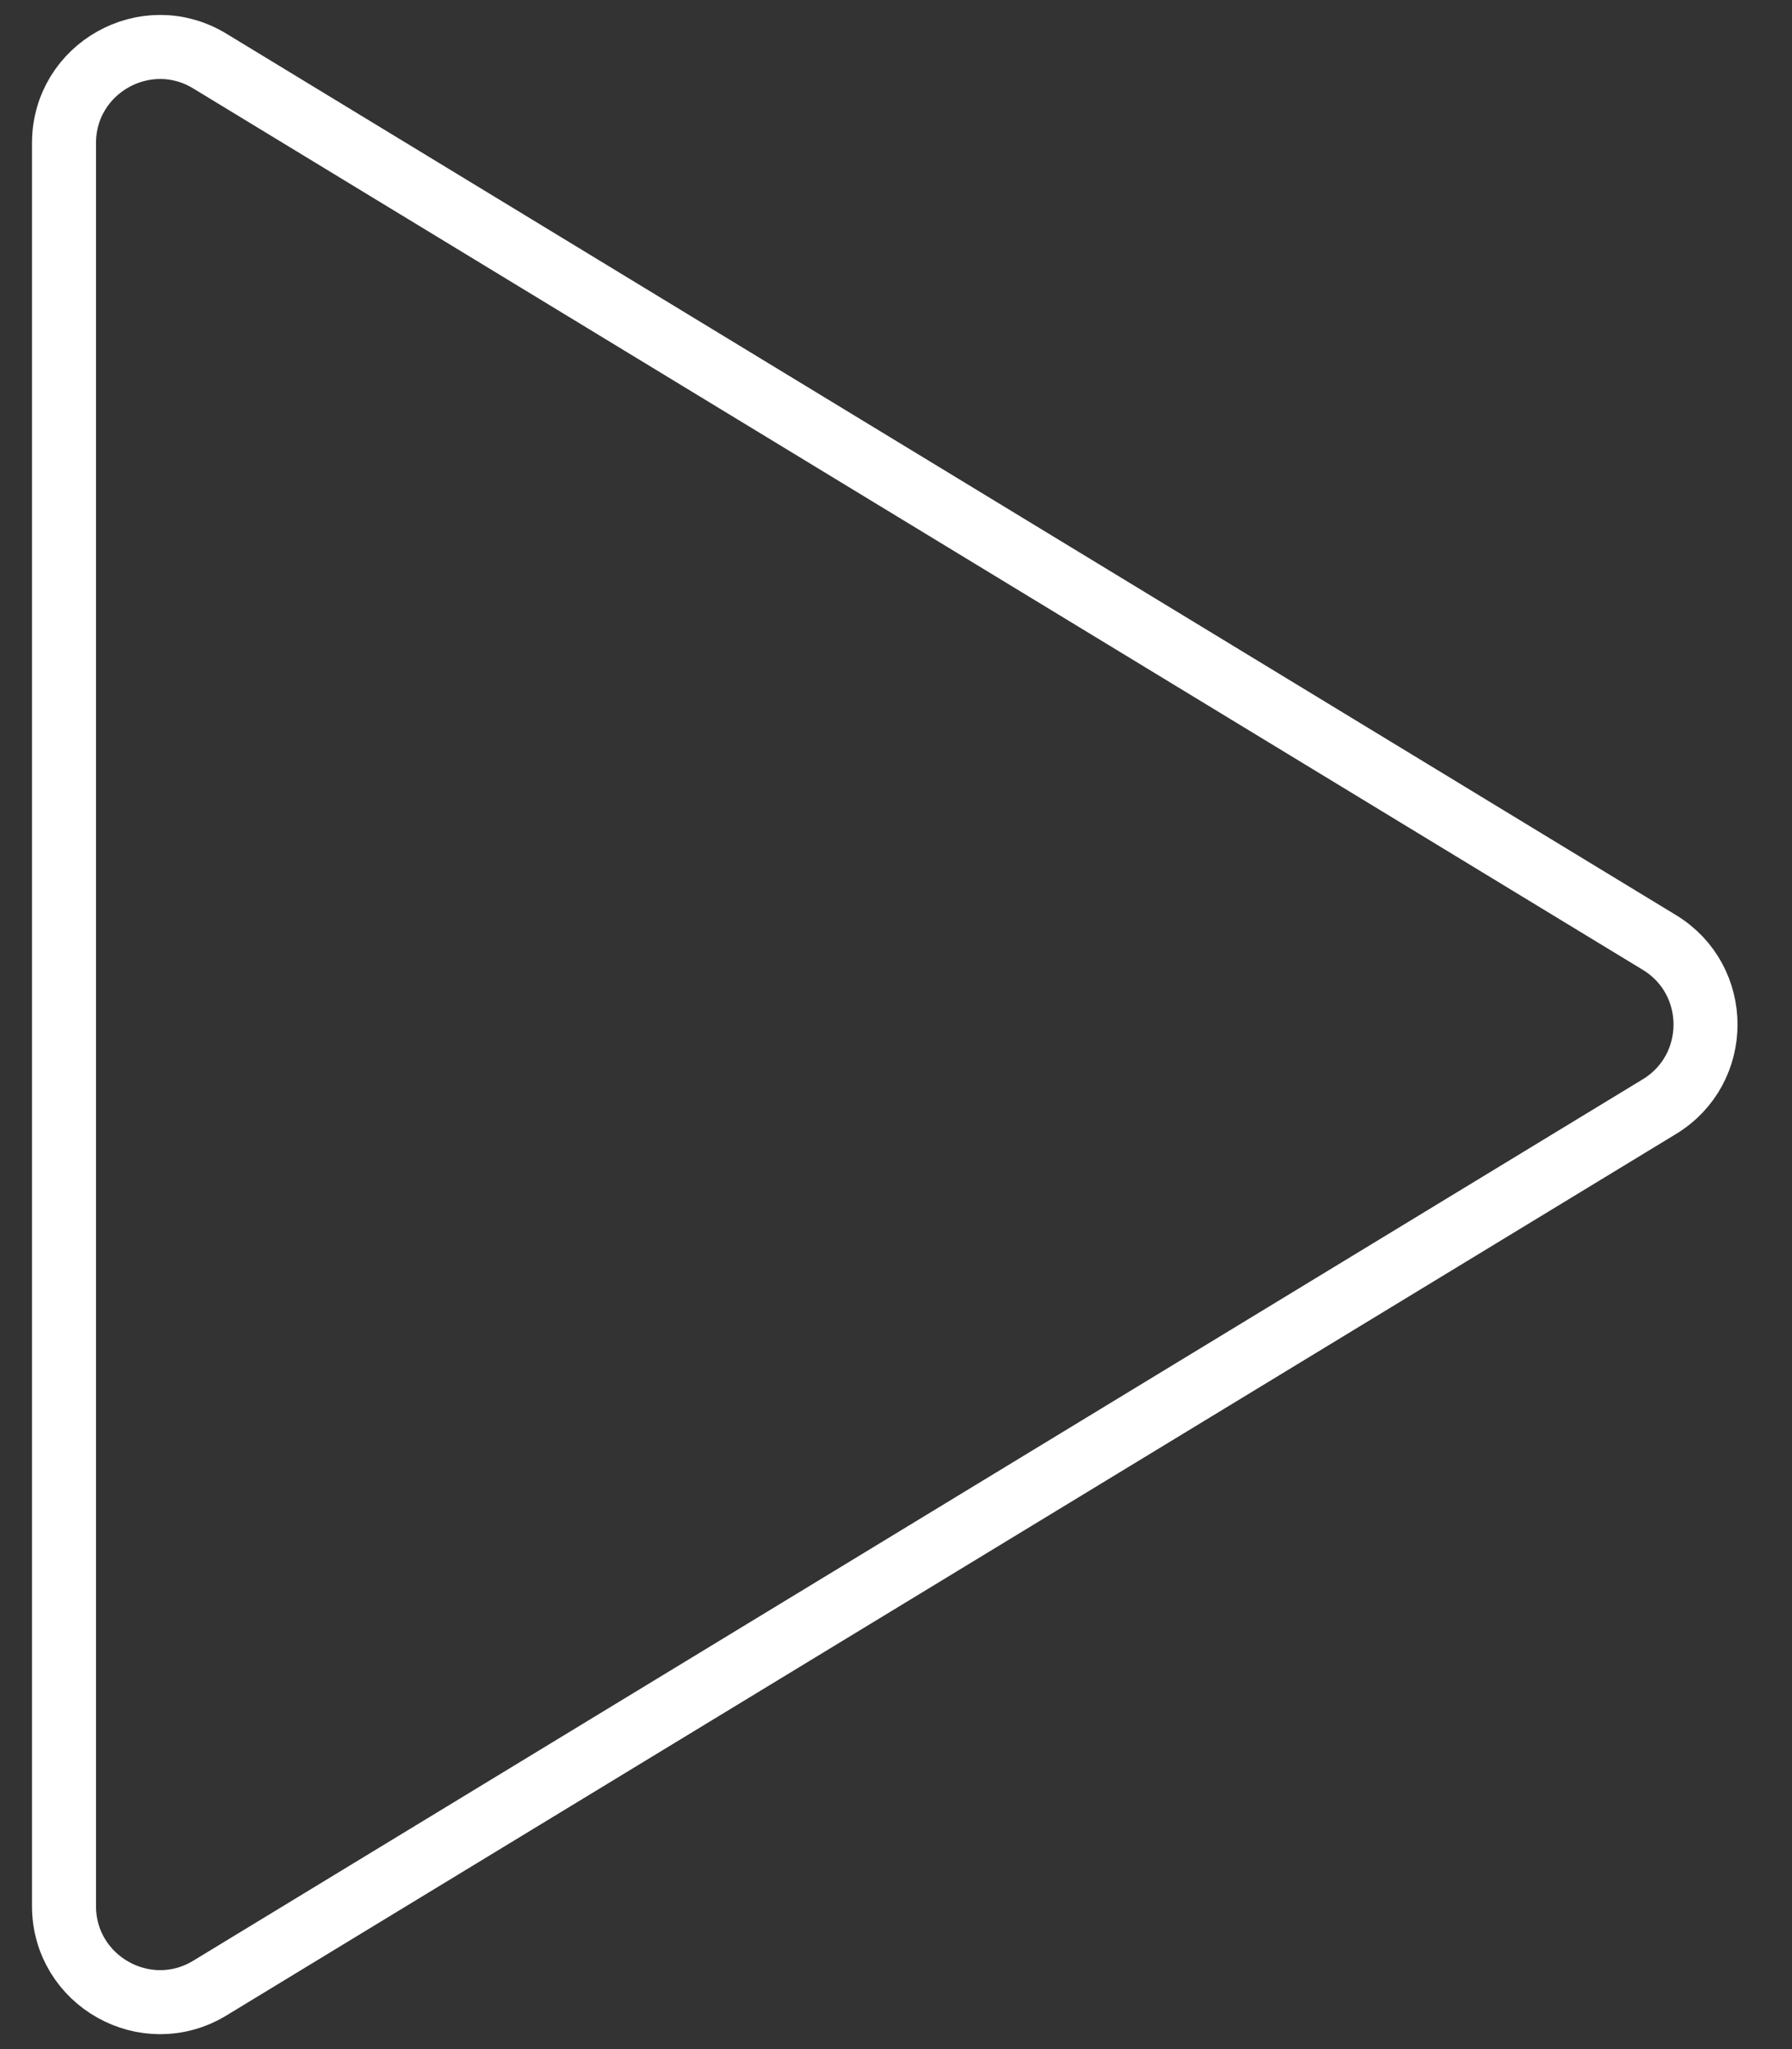 <svg width="28" height="32" viewBox="0 0 28 32" fill="none" xmlns="http://www.w3.org/2000/svg">
<rect x="0" y="0" width="28" height="32" fill="#333333" stroke="none"/>
<path d="M25.928 14.718C26.889 15.302 26.889 16.698 25.928 17.282L3.279 31.047C2.279 31.654 1 30.934 1 29.765L1 2.235C1 1.066 2.279 0.346 3.279 0.954L25.928 14.718Z" stroke="white"/>
</svg>
